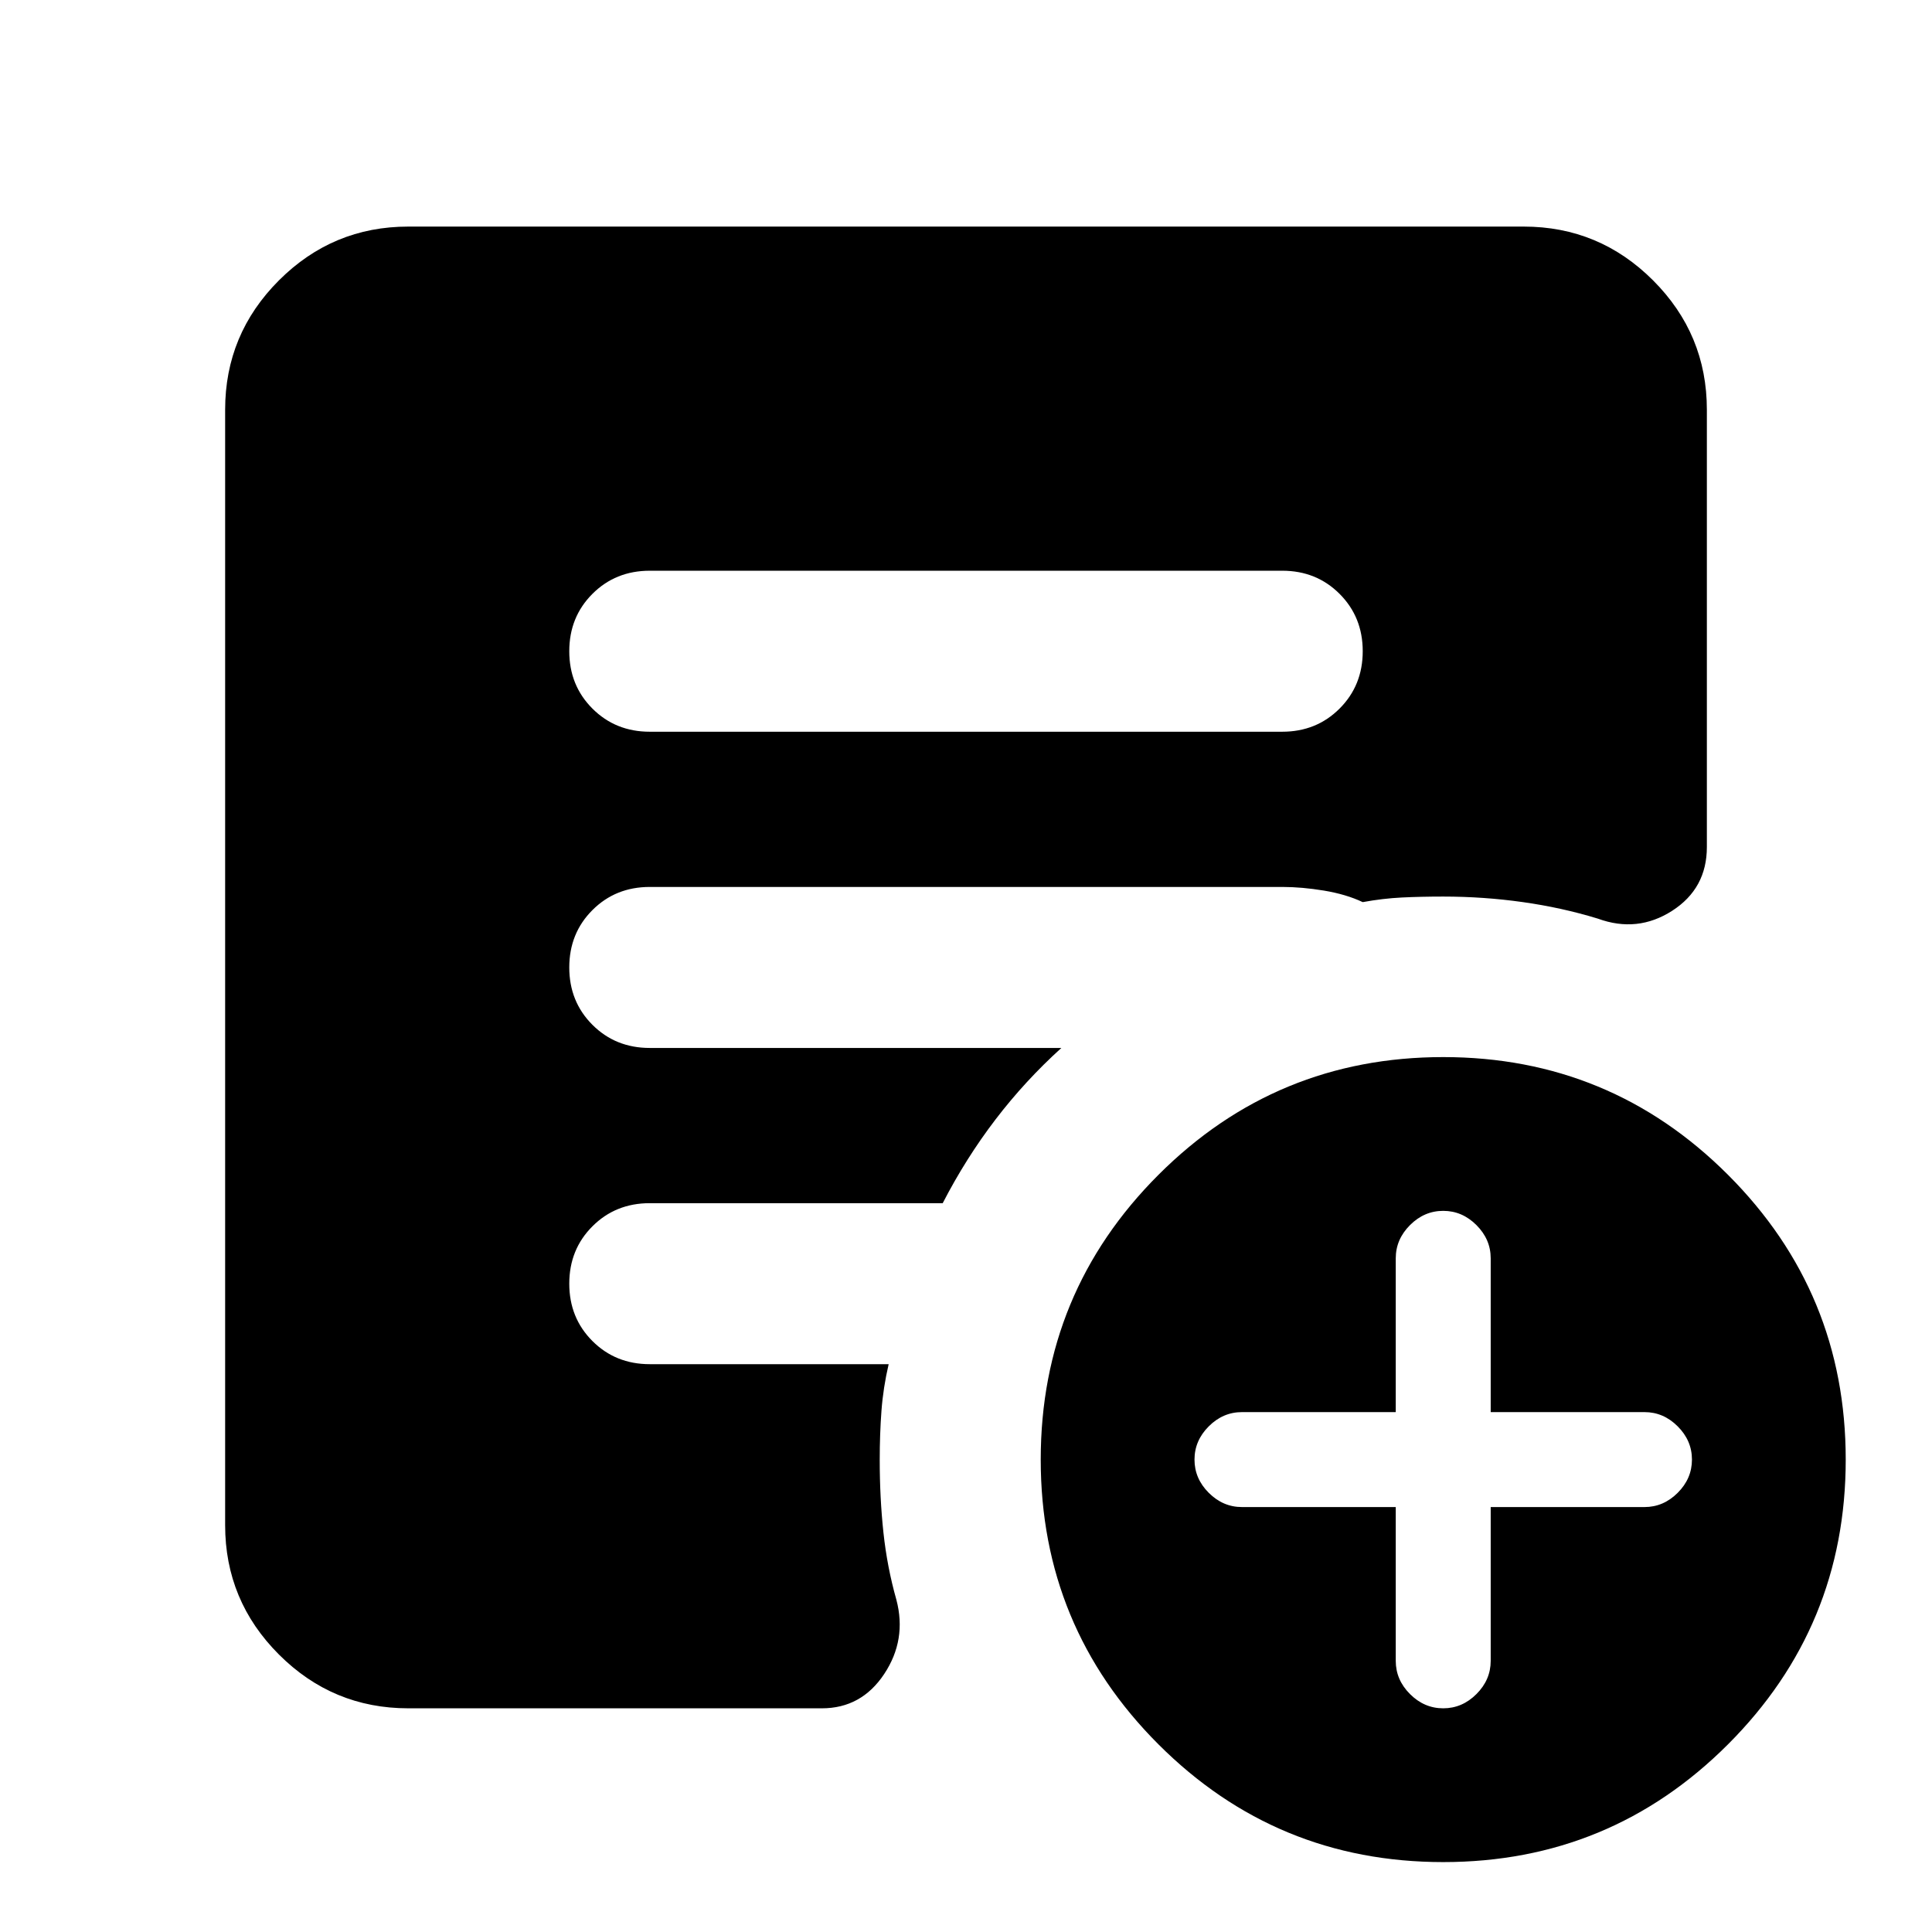 <svg xmlns="http://www.w3.org/2000/svg" height="24" viewBox="0 -960 960 960" width="24"><path d="M693.54-211.15v76.41q0 9.44 7.08 16.51 7.08 7.08 16.51 7.08 9.44 0 16.51-7.08 7.08-7.07 7.08-16.51v-76.41h76.41q9.44 0 16.51-7.08 7.08-7.07 7.08-16.51 0-9.43-7.08-16.51-7.07-7.08-16.51-7.08h-76.41v-76.41q0-9.43-7.08-16.51-7.07-7.08-16.51-7.08-9.43 0-16.51 7.08-7.08 7.08-7.08 16.51v76.41h-76.41q-9.43 0-16.51 7.08-7.08 7.08-7.08 16.51 0 9.44 7.08 16.51 7.08 7.08 16.51 7.08h76.41Zm23.59 176.41q-83 0-141.5-58.5t-58.5-141.5q0-83 58.5-141.5t141.5-58.5q83 0 141.5 58.5t58.5 141.5q0 83-58.5 141.5t-141.5 58.5ZM322.87-596.41h314.26q17 0 28.5-11.5t11.5-28.5q0-17-11.5-28.5t-28.5-11.5H322.87q-17 0-28.5 11.5t-11.5 28.5q0 17 11.5 28.5t28.5 11.5Zm-120 485.26q-37.54 0-64.27-26.73-26.73-26.73-26.73-64.27v-554.26q0-37.54 26.73-64.27 26.73-26.73 64.27-26.73h554.26q37.54 0 64.27 26.73 26.73 26.73 26.73 64.27v217.28q0 20.63-17.27 31.71-17.27 11.07-36.9 3.88-17.89-5.48-37.36-8.22t-39.47-2.74q-11 0-20.5.46t-19.5 2.3q-8.28-3.91-19.28-5.73-11-1.81-20.72-1.81H322.87q-17 0-28.5 11.5t-11.5 28.5q0 17 11.5 28.5t28.5 11.5h204.52q-18 16.28-32.74 35.56-14.74 19.29-26.22 41.57H322.87q-17 0-28.5 11.5t-11.5 28.5q0 17 11.5 28.5t28.5 11.5h118.7q-2.72 11.67-3.58 23.2-.86 11.54-.86 24.45 0 18.8 1.84 35.99t6.44 33.42q5.24 19.87-6.07 36.91-11.32 17.03-30.95 17.03H202.87Z"/></svg>